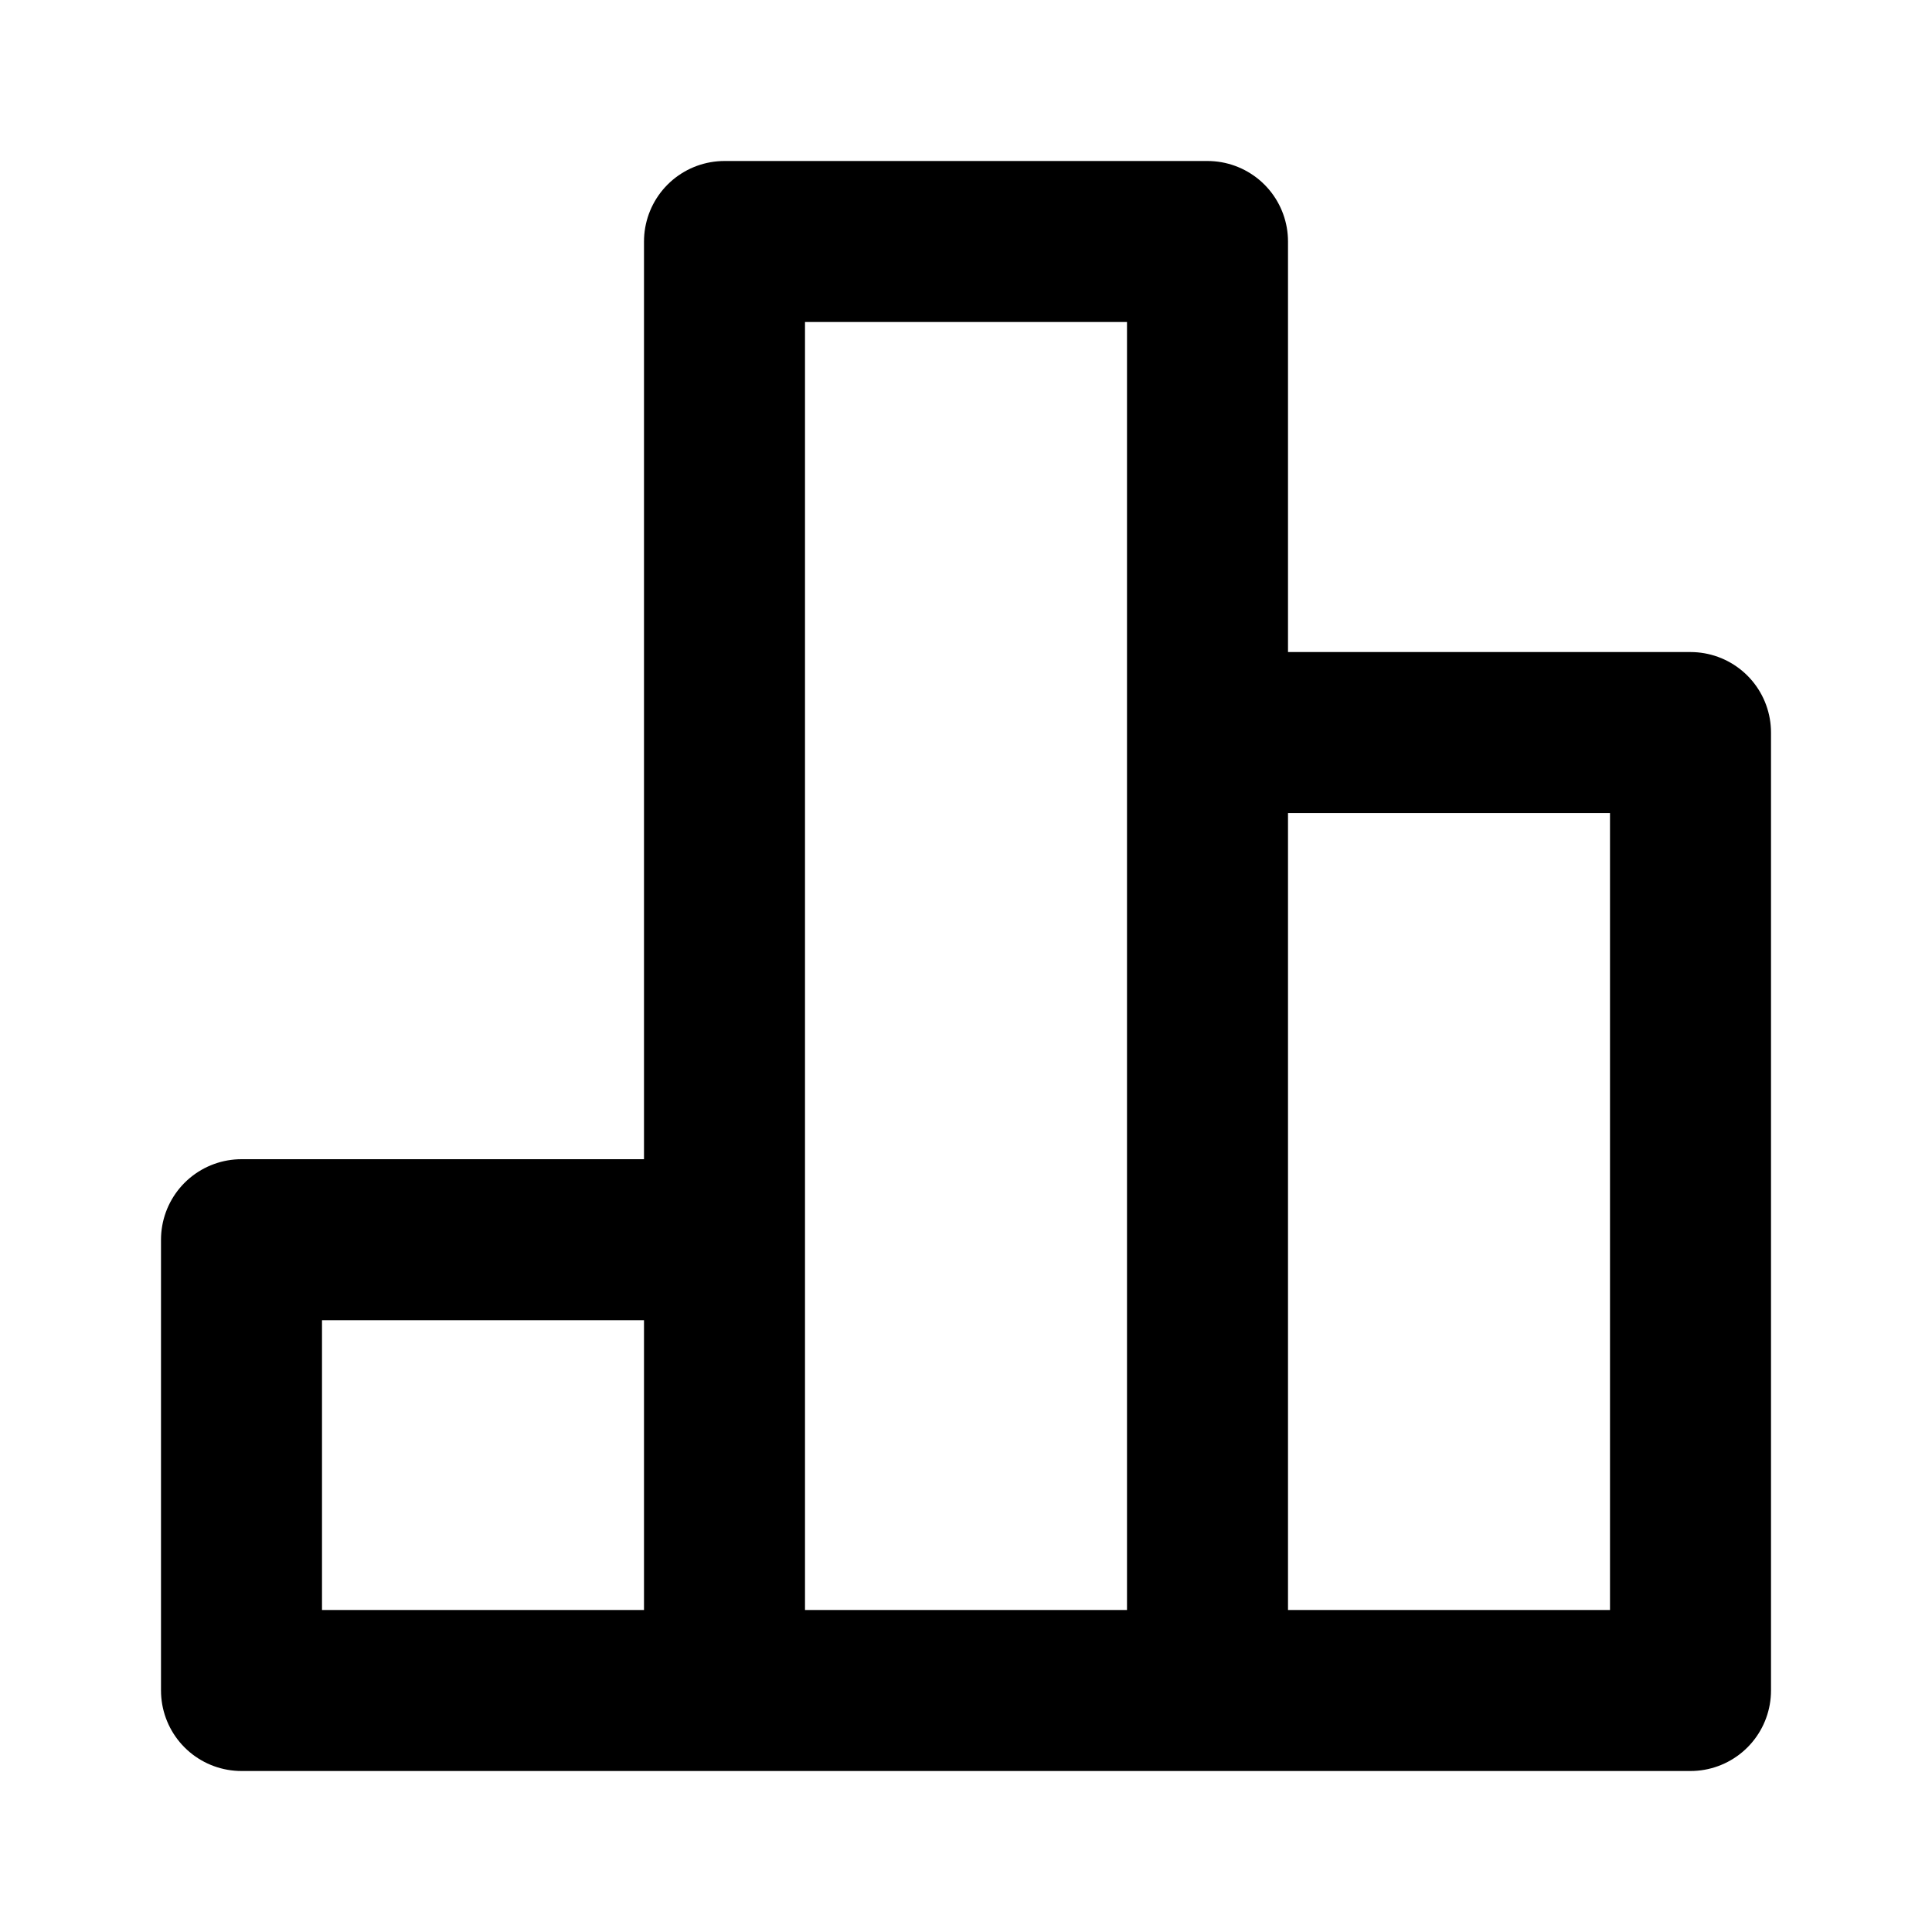 <svg xmlns="http://www.w3.org/2000/svg" viewBox="0 0 24 24" width="24" height="24" stroke="currentColor" fill="none" stroke-linecap="round" stroke-linejoin="round" stroke-width="2">
  <path d="M15,21V9.1h6V21H3V15.4H9V21m0,0V3h6V21"/>
</svg>
